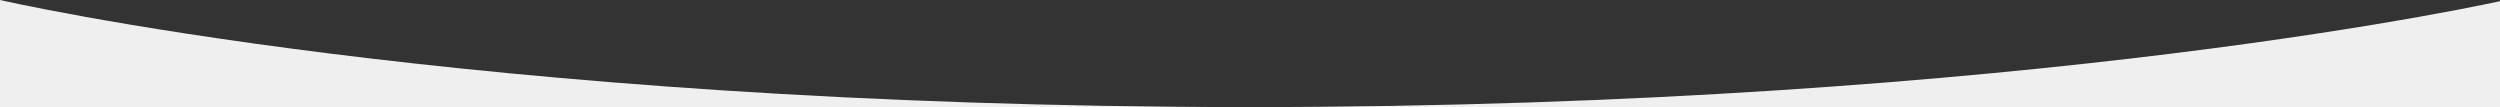 <svg xmlns="http://www.w3.org/2000/svg" width="1365" height="58.469" viewBox="0 0 1365 58.469">
  <rect x="0" y="0" width="1365" height="58.469" fill="#333333" stroke="none"/>
  <defs>
    <style>
      .cls-1 {
        fill: #efefef;
        fill-rule: evenodd;
      }
    </style>
  </defs>
  <path id="形状_4" data-name="形状 4" class="cls-1" d="M1,225s252.806,58.469,682,58.469S1369,225,1369,225v58.469H1V225Z" transform="translate(-1 -225)"/>
</svg>
